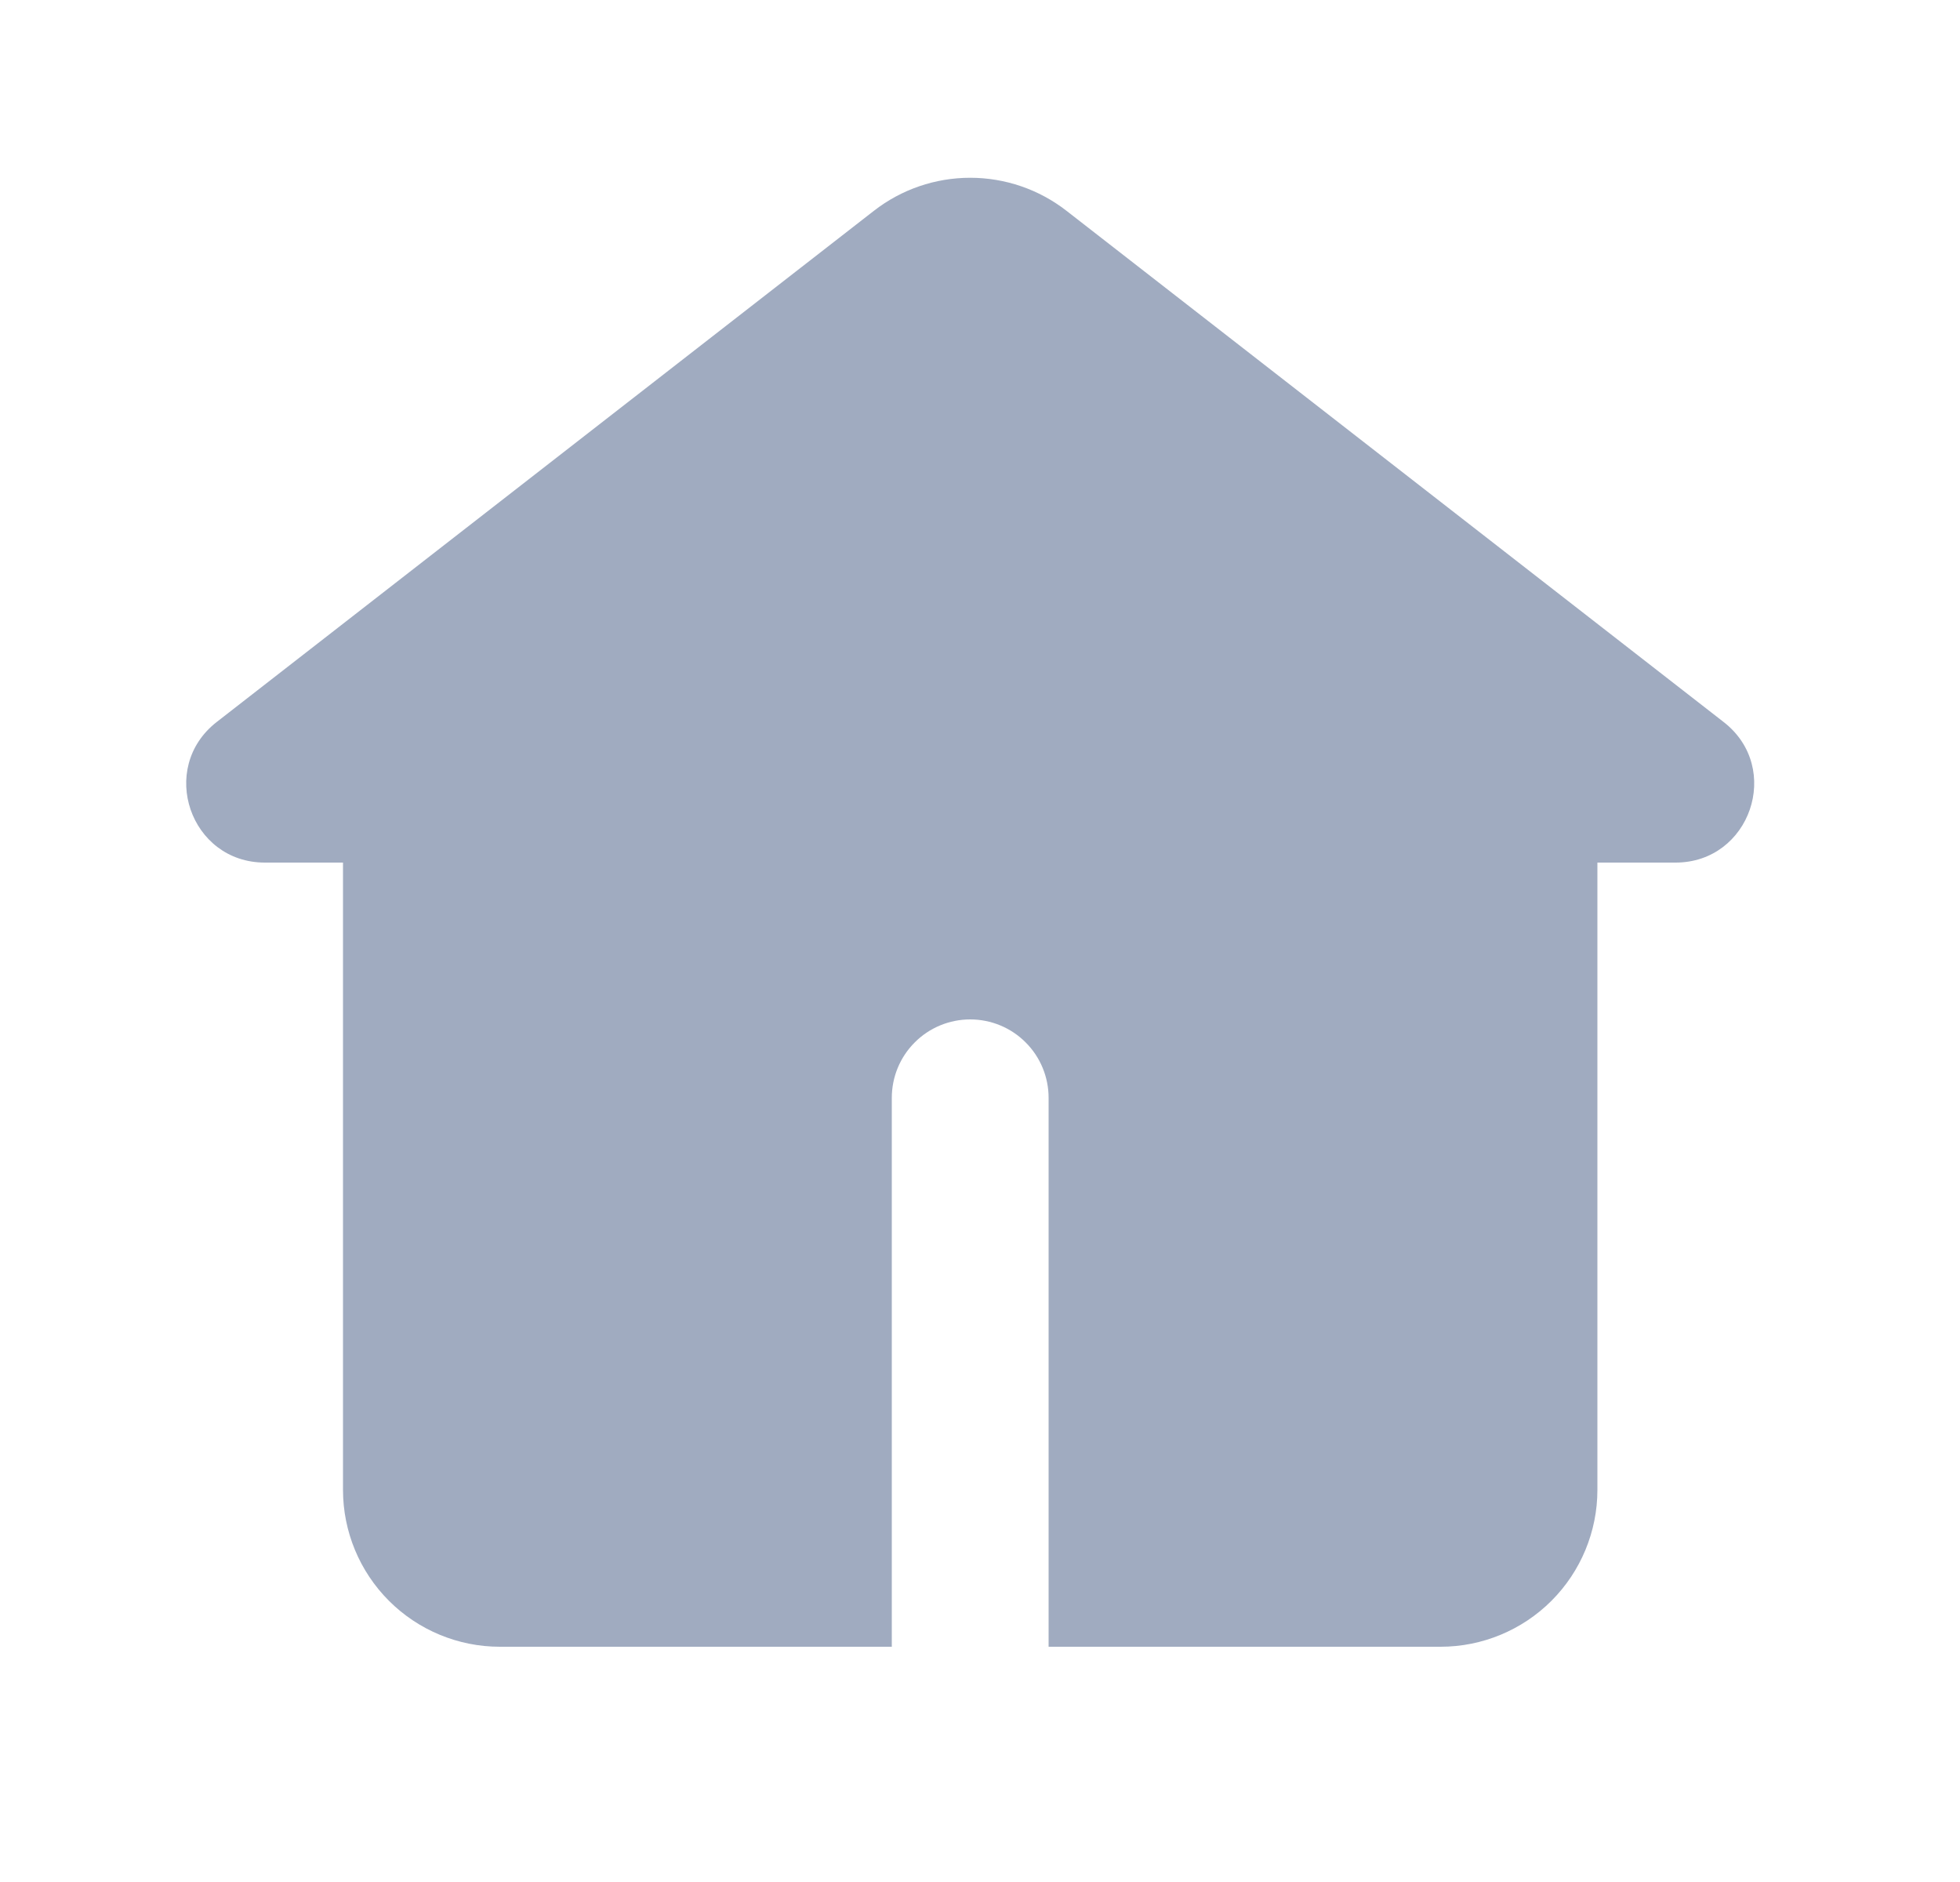 <svg width="25" height="24" viewBox="0 0 25 24" fill="none" xmlns="http://www.w3.org/2000/svg">
<g clip-path="url(#clip0_2156_441)">
<path fill-rule="evenodd" clip-rule="evenodd" d="M13.603 2.688C13.252 2.415 12.82 2.267 12.375 2.267C11.93 2.267 11.498 2.415 11.147 2.688L2.763 9.208C2.011 9.795 2.425 11 3.378 11H4.375V19C4.375 19.53 4.586 20.039 4.961 20.414C5.336 20.789 5.845 21 6.375 21H11.375V14C11.375 13.735 11.48 13.48 11.668 13.293C11.855 13.105 12.11 13 12.375 13C12.64 13 12.895 13.105 13.082 13.293C13.27 13.48 13.375 13.735 13.375 14V21H18.375C18.905 21 19.414 20.789 19.789 20.414C20.164 20.039 20.375 19.53 20.375 19V11H21.372C22.324 11 22.74 9.795 21.987 9.209L13.603 2.688Z" fill="#A0ABC0"/>
</g>
<defs>
<clipPath id="clip0_2156_441">
<rect width="24" height="24" fill="white" transform="translate(0.375)"/>
</clipPath>
</defs>
</svg>
